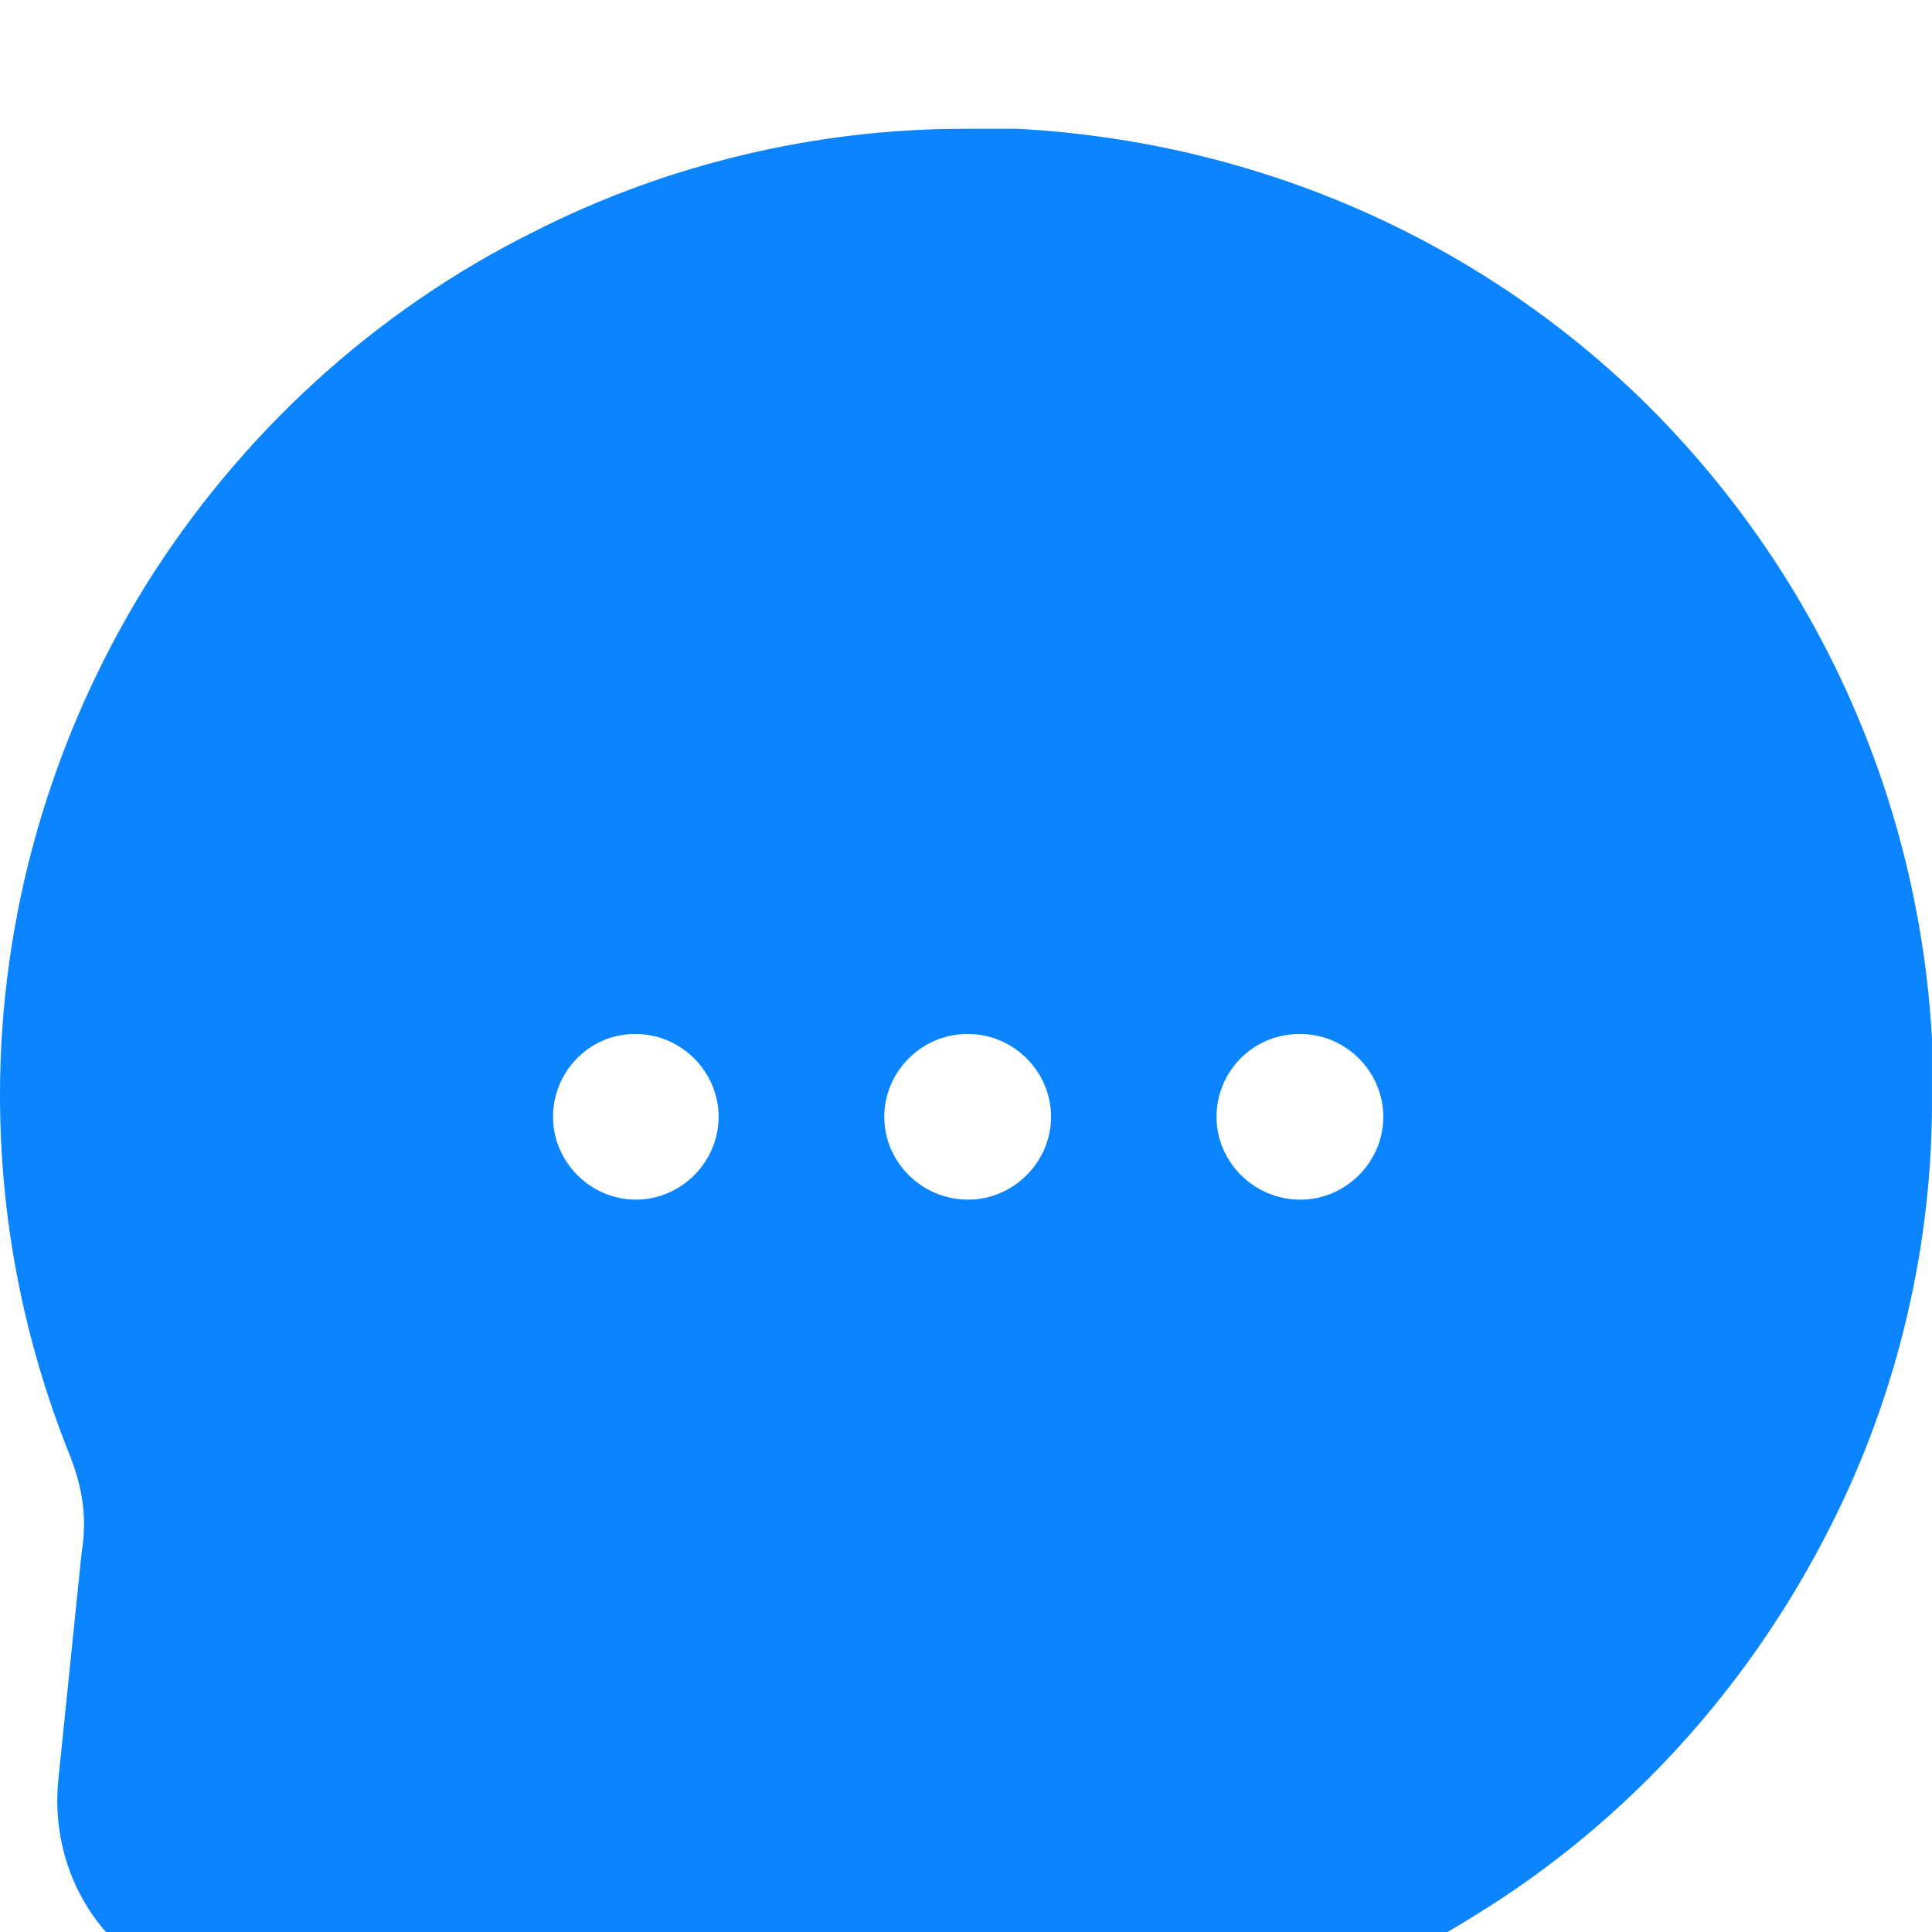<svg width="60" height="60" viewBox="0 0 60 60" fill="none" xmlns="http://www.w3.org/2000/svg">
<g filter="url(#filter0_i_19_686)">
<path d="M51.291 8.708C46.079 3.495 39.118 0.41 31.612 0H29.933C25.337 0 20.709 1.098 16.594 3.189C11.621 5.658 7.441 9.497 4.492 14.229C1.578 18.962 0 24.412 0 30.001C0 33.841 0.721 37.579 2.16 41.178C2.572 42.207 2.709 43.166 2.537 44.195L1.816 51.224C1.611 53.143 2.261 55.03 3.634 56.365C4.972 57.736 6.856 58.422 8.776 58.217L15.977 57.428C16.834 57.291 17.828 57.428 18.822 57.84C22.388 59.279 26.123 60 29.93 60H29.998C35.588 60 41.038 58.457 45.77 55.508C50.535 52.594 54.341 48.376 56.845 43.406C58.937 39.291 60.035 34.63 59.999 29.999V28.251C59.587 20.878 56.501 13.954 51.291 8.708ZM19.748 33.256C18.341 33.256 17.175 32.09 17.175 30.684C17.175 29.278 18.306 28.112 19.712 28.112H19.745C21.151 28.112 22.317 29.278 22.317 30.684C22.317 32.09 21.154 33.256 19.748 33.256ZM30.067 33.256C28.628 33.256 27.462 32.09 27.462 30.684C27.462 29.278 28.628 28.112 30.034 28.112H30.069C31.476 28.112 32.641 29.278 32.641 30.684C32.641 32.09 31.473 33.256 30.067 33.256ZM40.385 33.256C38.946 33.256 37.78 32.09 37.78 30.684C37.78 29.278 38.911 28.112 40.353 28.112H40.388C41.794 28.112 42.96 29.278 42.96 30.684C42.96 32.09 41.792 33.256 40.385 33.256Z" fill="#0A84FF"/>
</g>
<defs>
<filter id="filter0_i_19_686" x="0" y="0" width="60" height="64" filterUnits="userSpaceOnUse" color-interpolation-filters="sRGB">
<feFlood flood-opacity="0" result="BackgroundImageFix"/>
<feBlend mode="normal" in="SourceGraphic" in2="BackgroundImageFix" result="shape"/>
<feColorMatrix in="SourceAlpha" type="matrix" values="0 0 0 0 0 0 0 0 0 0 0 0 0 0 0 0 0 0 127 0" result="hardAlpha"/>
<feOffset dy="4"/>
<feGaussianBlur stdDeviation="2"/>
<feComposite in2="hardAlpha" operator="arithmetic" k2="-1" k3="1"/>
<feColorMatrix type="matrix" values="0 0 0 0 0 0 0 0 0 0 0 0 0 0 0 0 0 0 0.25 0"/>
<feBlend mode="normal" in2="shape" result="effect1_innerShadow_19_686"/>
</filter>
</defs>
</svg>

